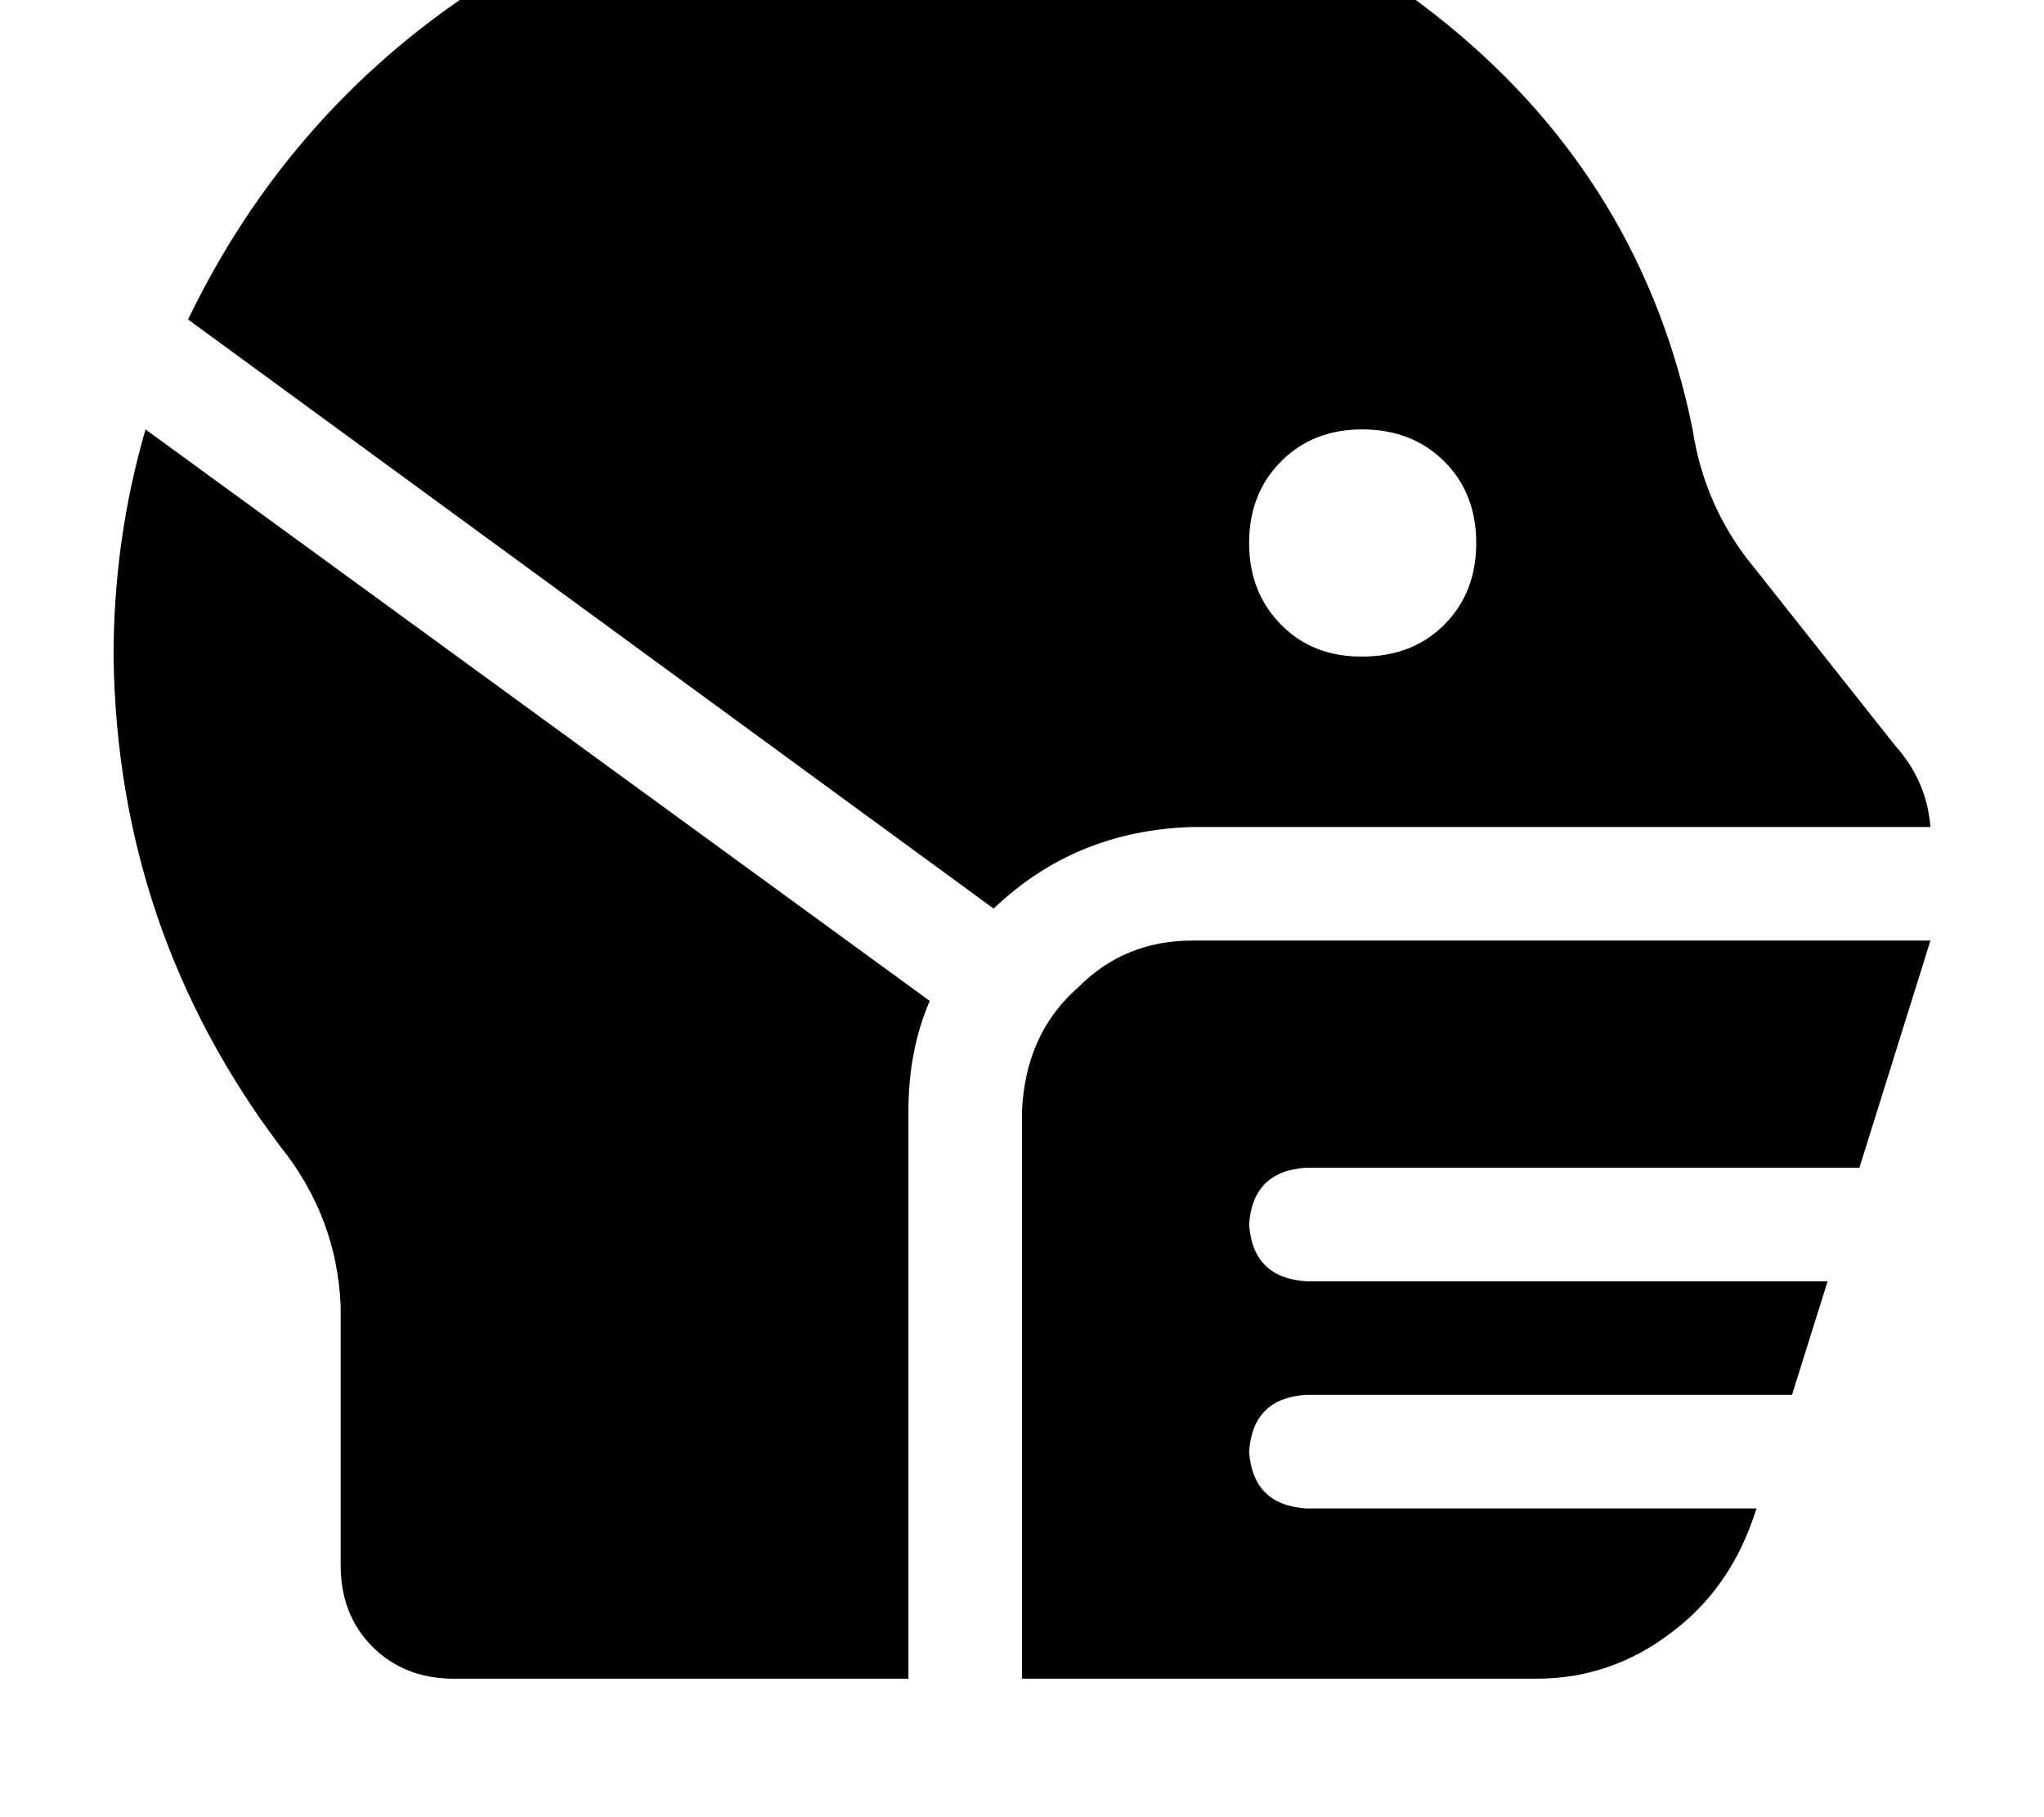 <svg height="1000" width="1125" xmlns="http://www.w3.org/2000/svg"><path d="M62.5 361.3q0 -64.4 17.6 -125l431.6 314.5Q500 578.1 500 611.3v312.5H250q-27.3 0 -44.9 -17.5t-17.6 -45V718.8q-2 -48.9 -33.2 -87.9Q64.5 511.7 62.5 361.3zM546.9 500L103.5 175.8 546.9 500 103.5 175.8Q158.2 62.5 261.7 -5.9 367.2 -74.2 500 -76.2h46.9q142.6 2 250 89.9t134.7 222.6q5.9 39.1 29.3 70.3l82.1 103.6q17.5 19.5 19.5 44.9H656.3Q591.8 457 546.9 500zm109.4 17.6H1043 656.3h406.2l-39.1 125H718.8q-29.3 1.9 -31.3 31.2 2 29.3 31.3 31.3h287.1l-19.6 62.5H718.8q-29.3 1.9 -31.3 31.2 2 29.3 31.3 31.3h248l-2 5.8q-13.6 39.1 -44.9 62.5 -33.2 25.4 -74.2 25.4H562.5V611.3q2 -42.9 31.3 -68.3 25.3 -25.4 62.5 -25.4zM750 361.3q27.3 0 44.9 -17.5 17.6 -17.6 17.6 -45t-17.6 -44.9T750 236.3t-44.9 17.6 -17.6 44.9 17.6 45 44.9 17.5z"/></svg>